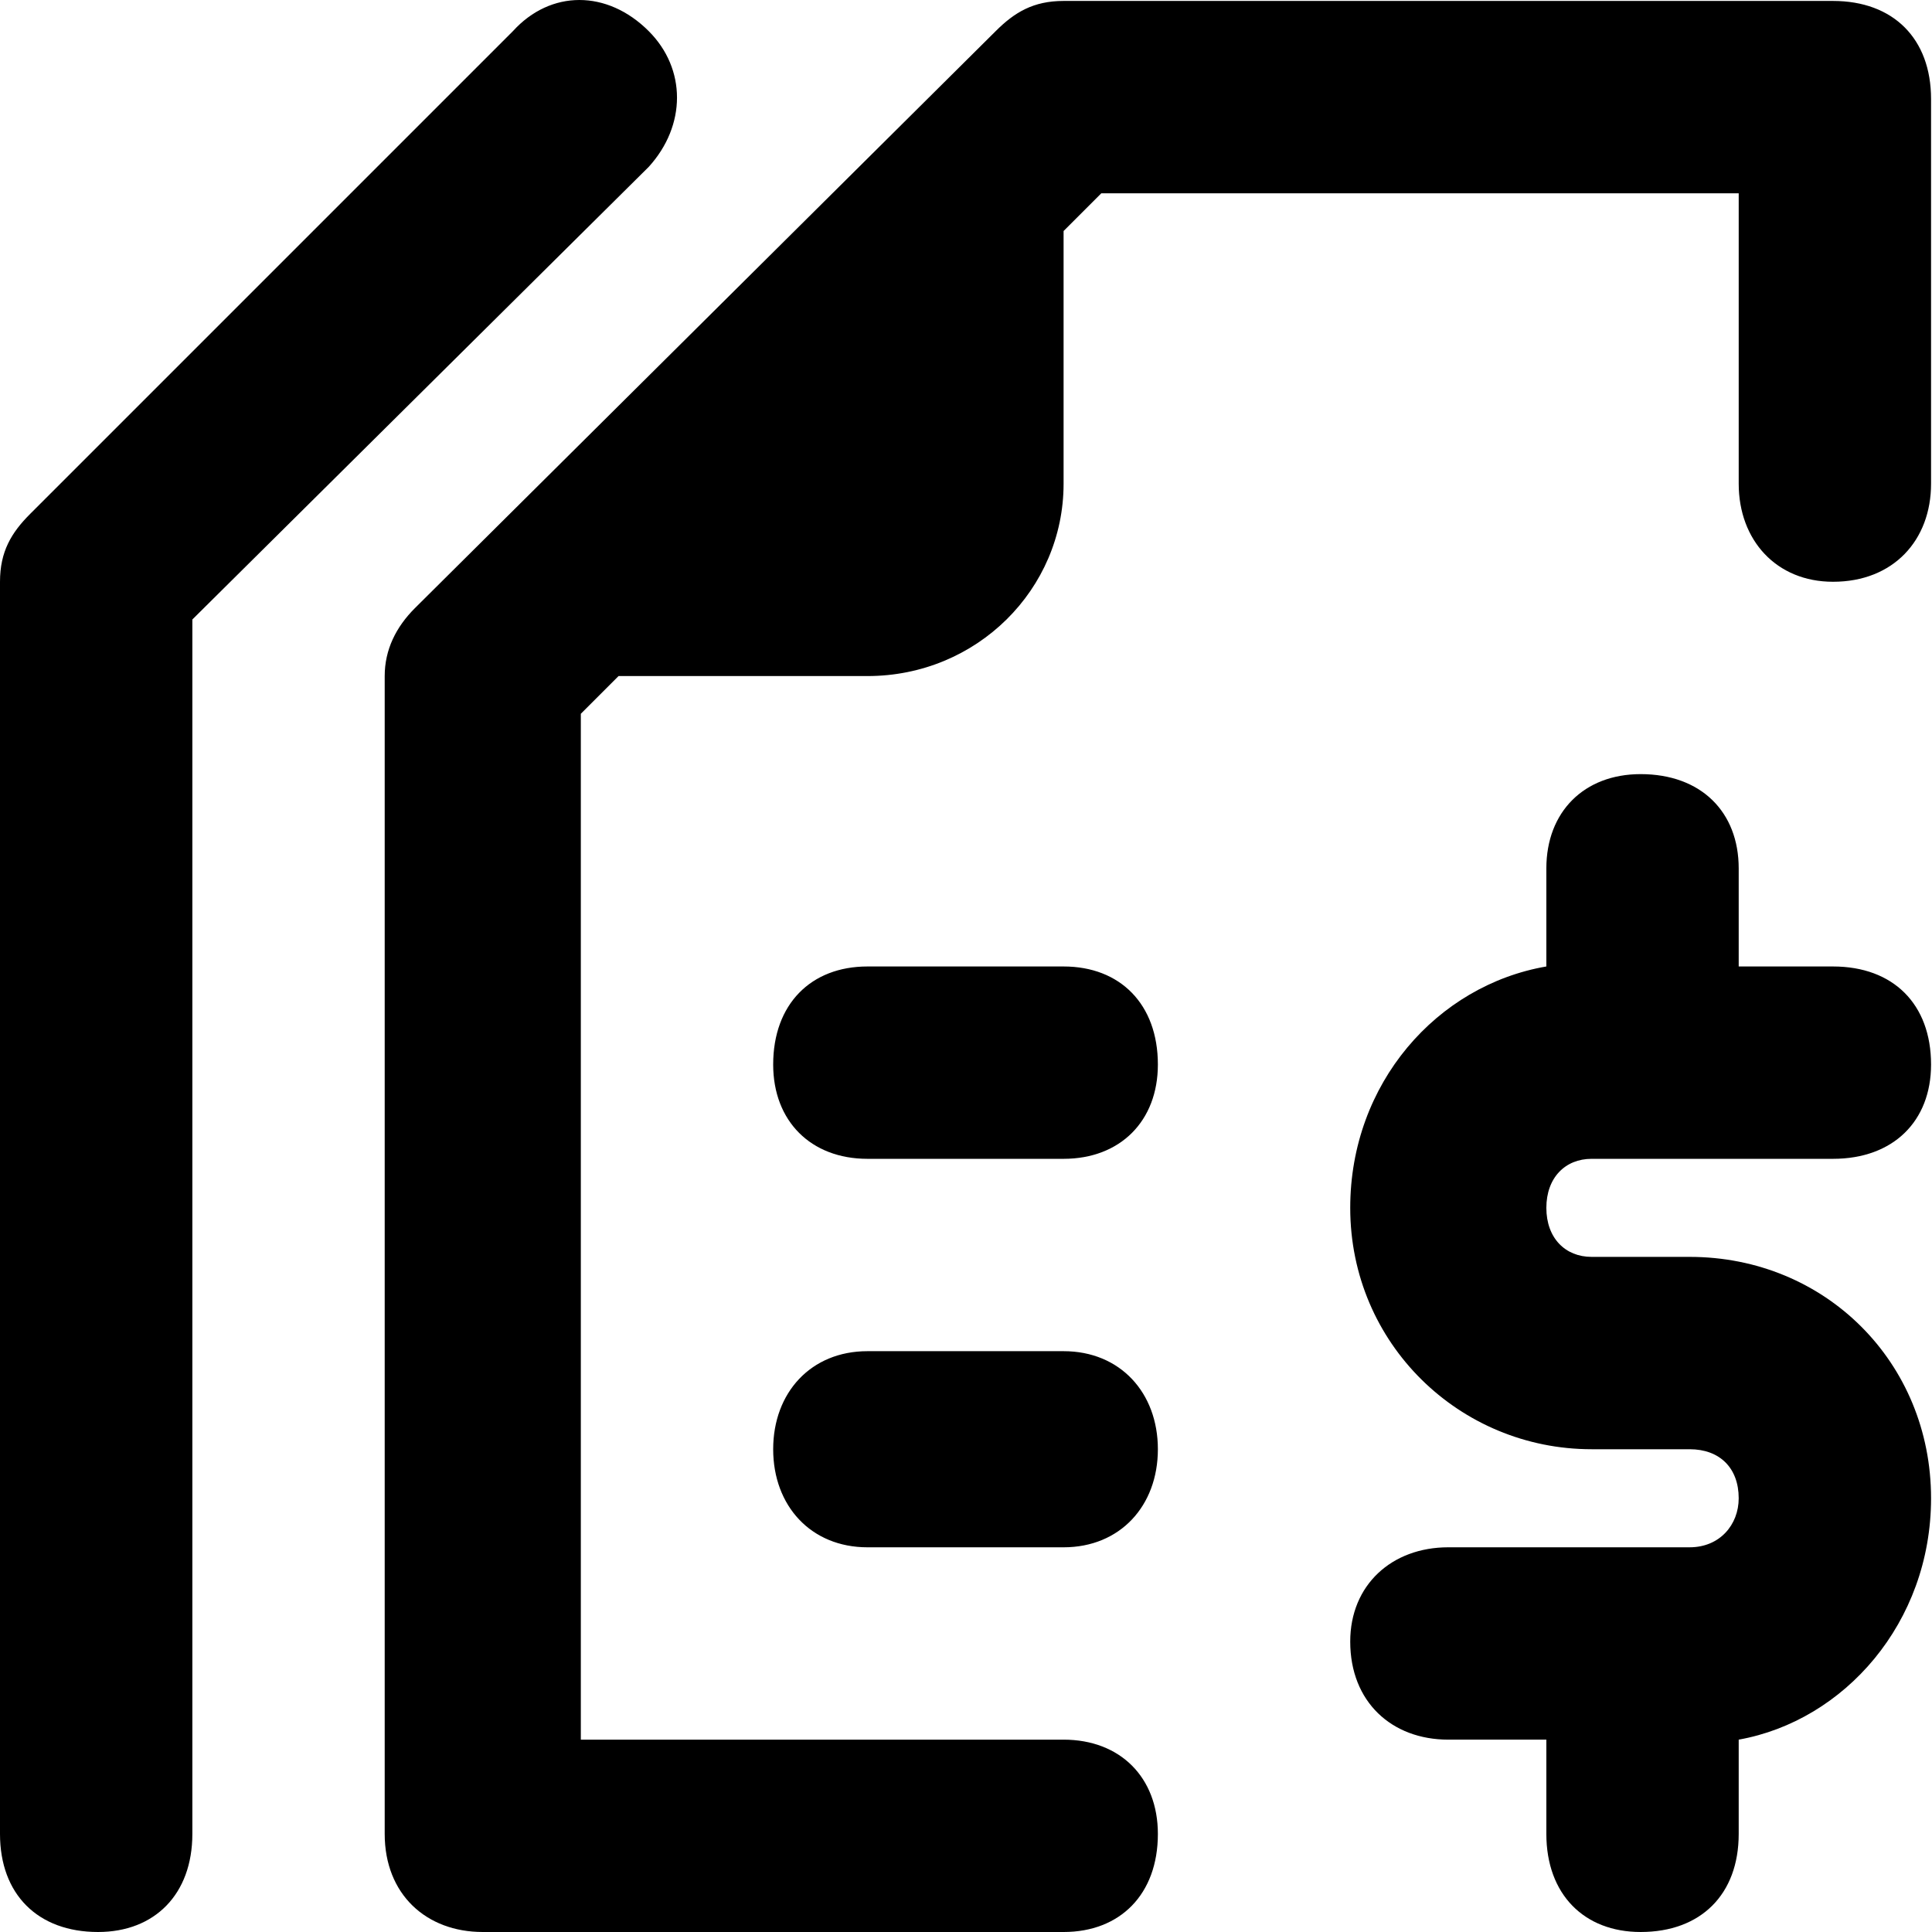 <svg xmlns="http://www.w3.org/2000/svg" viewBox="0 0 512 512">
	<path d="M485.763.25c15.992 0 25.987 9.995 25.987 25.987v101.95c0 14.993-9.995 25.988-25.987 25.988-14.993 0-24.988-10.995-24.988-25.988V51.225H291.857l-9.995 9.995v66.967c0 27.987-22.988 50.976-51.974 50.976H163.92l-9.995 9.995v271.867h127.937c14.993 0 24.988 9.995 24.988 24.988 0 15.992-9.995 25.987-24.988 25.987H127.938c-14.993 0-25.988-9.995-25.988-25.987v-306.85c0-6.997 2.999-12.994 7.996-17.992L263.871 8.246C268.87 3.248 273.866.25 281.862.25h203.9zM421.794 307.1c-6.997 0-11.994 4.998-11.994 12.994s4.997 12.993 11.994 12.993h25.987c35.983 0 63.97 27.987 63.97 63.97 0 32.983-22.99 58.97-50.976 63.968v24.988c0 15.992-9.995 25.987-25.987 25.987-14.993 0-24.988-9.995-24.988-25.987v-24.988h-25.987c-14.993 0-25.988-9.995-25.988-25.987 0-14.993 10.995-24.988 25.988-24.988h63.968c7.996 0 12.994-5.997 12.994-12.994 0-7.996-4.998-12.994-12.994-12.994h-25.987c-34.983 0-63.969-27.986-63.969-63.968 0-32.984 22.99-58.972 51.975-63.97v-25.986c0-14.993 9.995-24.988 24.988-24.988 15.992 0 25.987 9.995 25.987 24.988v25.987h24.988c15.992 0 25.987 9.995 25.987 25.987 0 14.993-9.995 24.988-25.987 24.988h-63.969zM171.916 8.246c9.995 9.995 9.995 24.988 0 35.982L50.976 164.17v321.843c0 15.992-9.996 25.987-24.989 25.987C9.995 512 0 502.005 0 486.013V154.175c0-7.996 2.999-12.994 7.996-17.991L135.934 8.246c9.995-10.995 24.987-10.995 35.982 0zm109.946 247.879c14.993 0 24.988 9.995 24.988 25.987 0 14.993-9.995 24.988-24.988 24.988h-51.974c-14.993 0-24.988-9.995-24.988-24.988 0-15.992 9.995-25.987 24.988-25.987h51.974zm0 101.95c14.993 0 24.988 10.995 24.988 25.987s-9.995 25.988-24.988 25.988h-51.974c-14.993 0-24.988-10.995-24.988-25.988s9.995-25.987 24.988-25.987h51.974z"/>
</svg>
